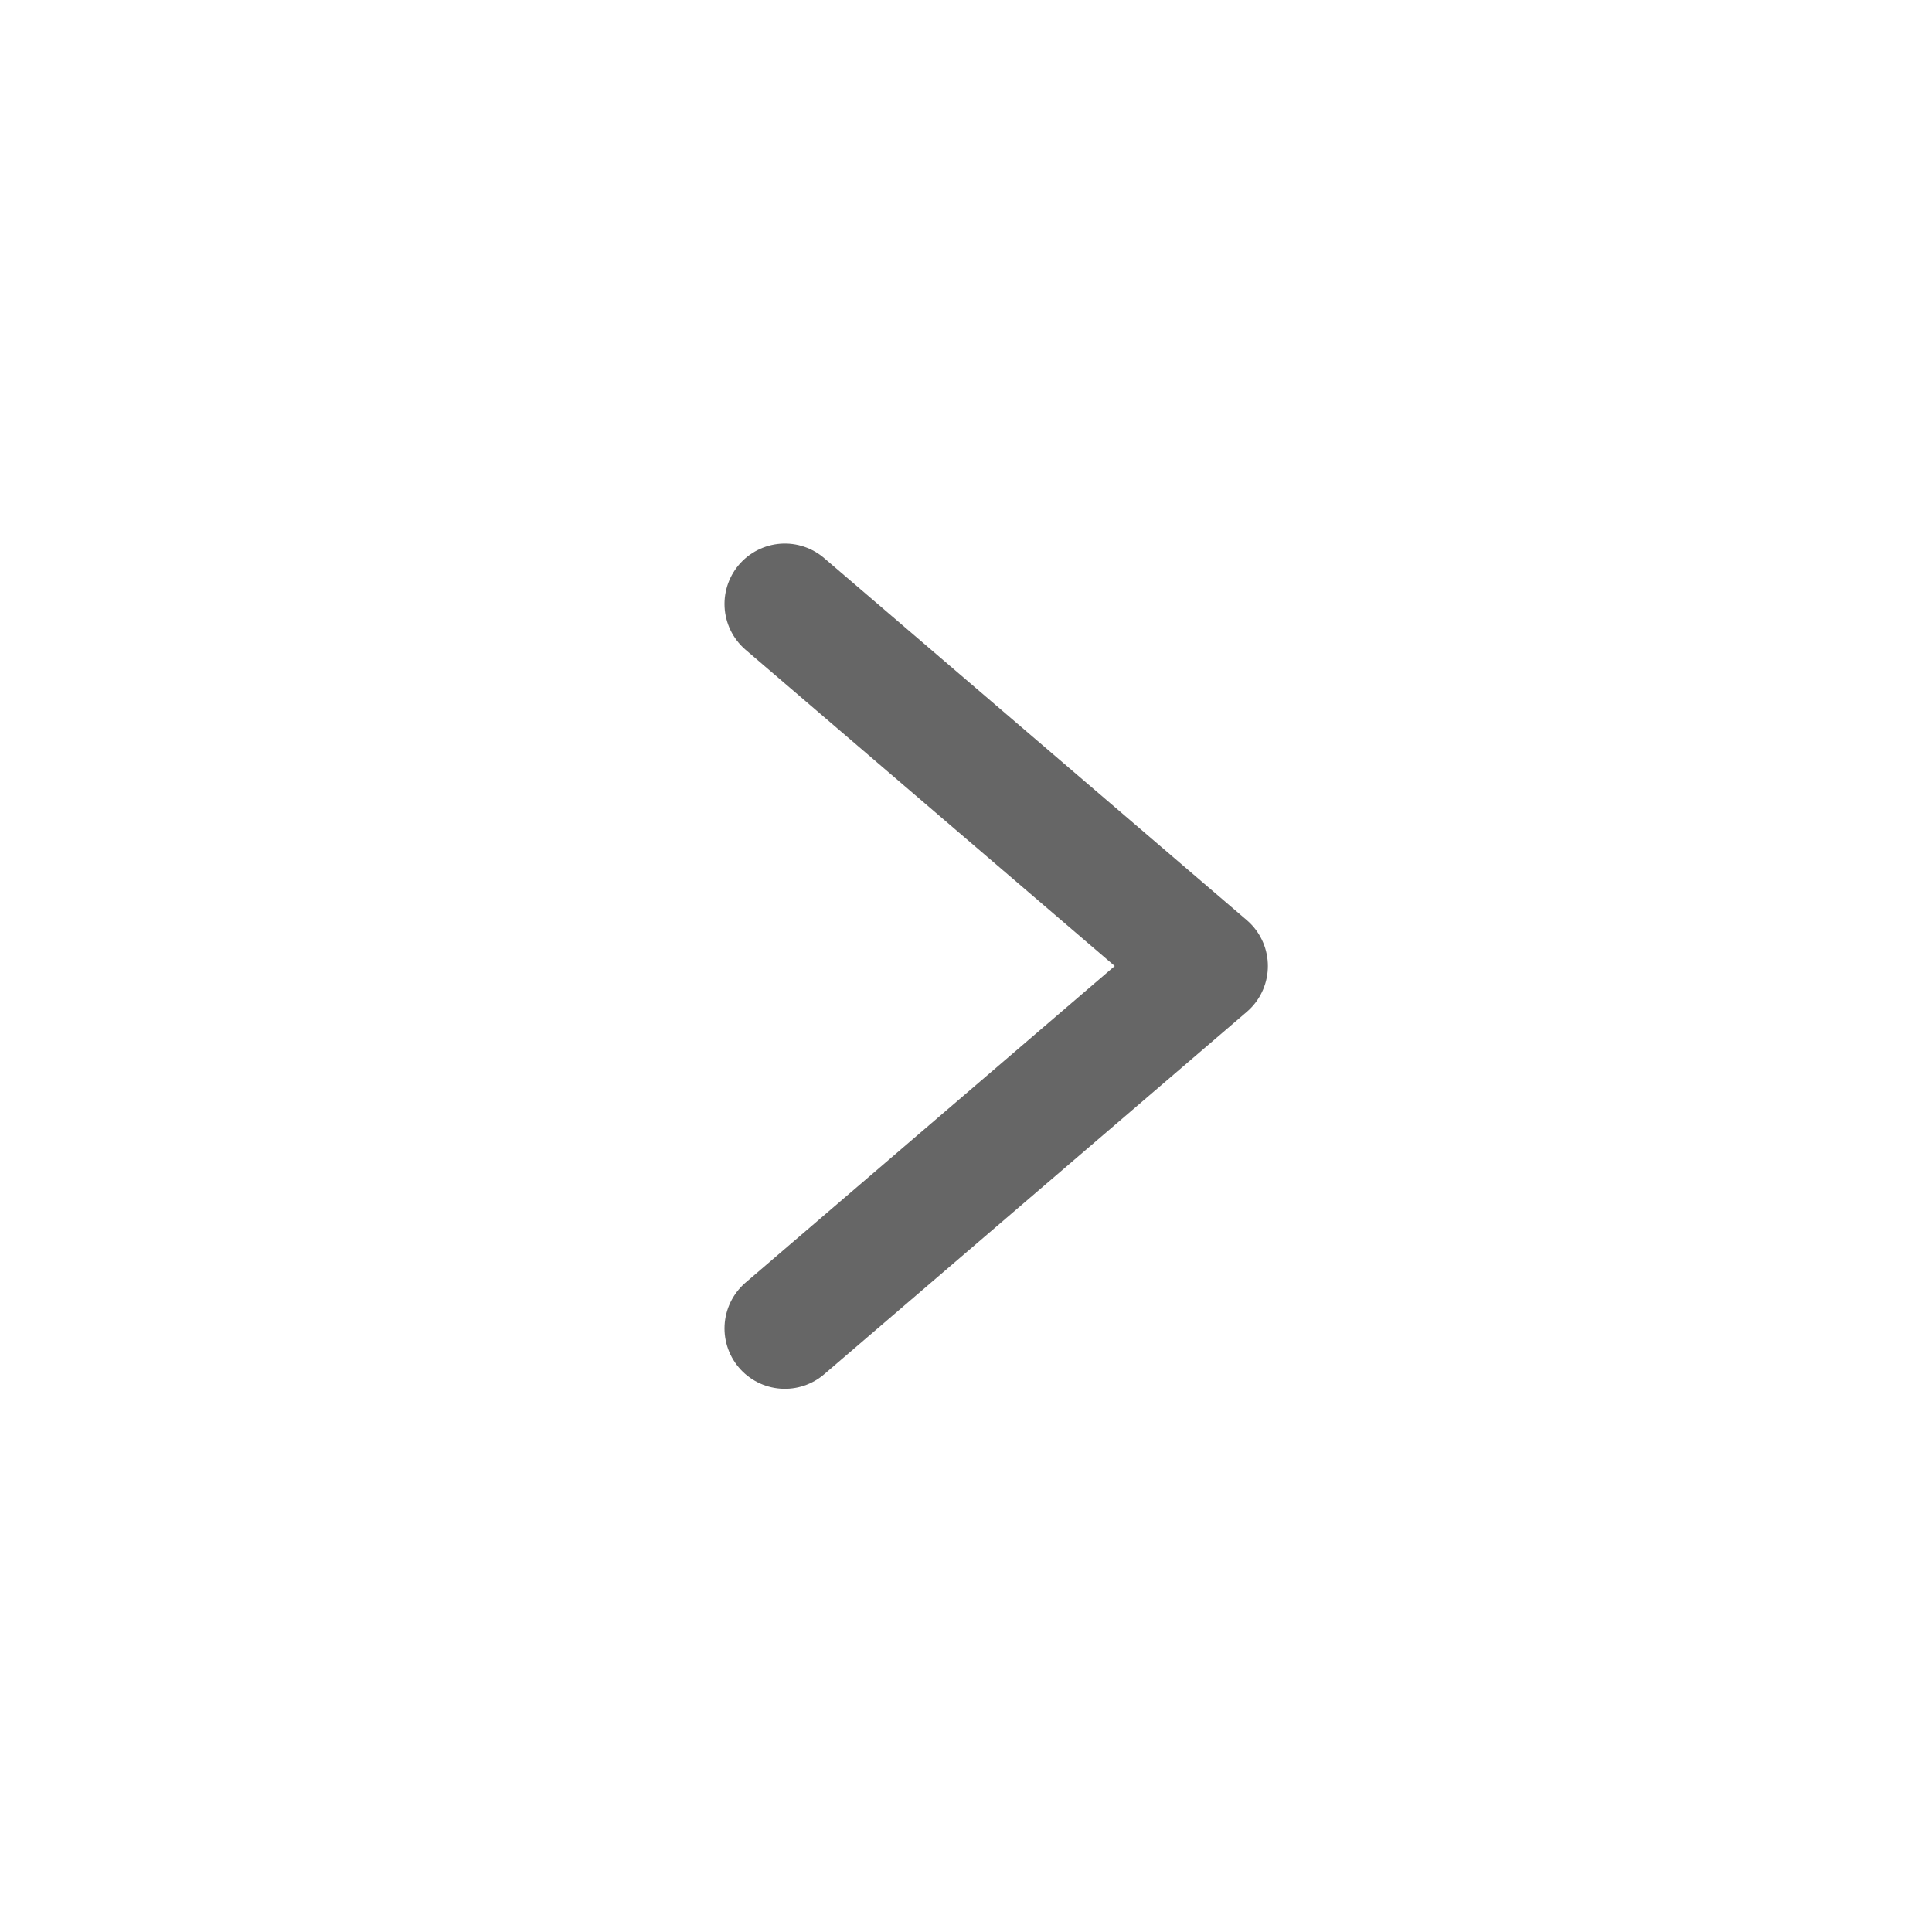 <svg xmlns="http://www.w3.org/2000/svg" viewBox="0 0 64 64" aria-labelledby="title"
aria-describedby="desc" role="img" xmlns:xlink="http://www.w3.org/1999/xlink">
  <title>Angle Right</title>
  <desc>A line styled icon from Orion Icon Library.</desc>
  <path data-name="layer1"
  fill="none" stroke="#666666" stroke-miterlimit="10" stroke-width="4" d="M26 20.006L40 32 26 44.006"
  stroke-linejoin="round" stroke-linecap="round"></path>
</svg>